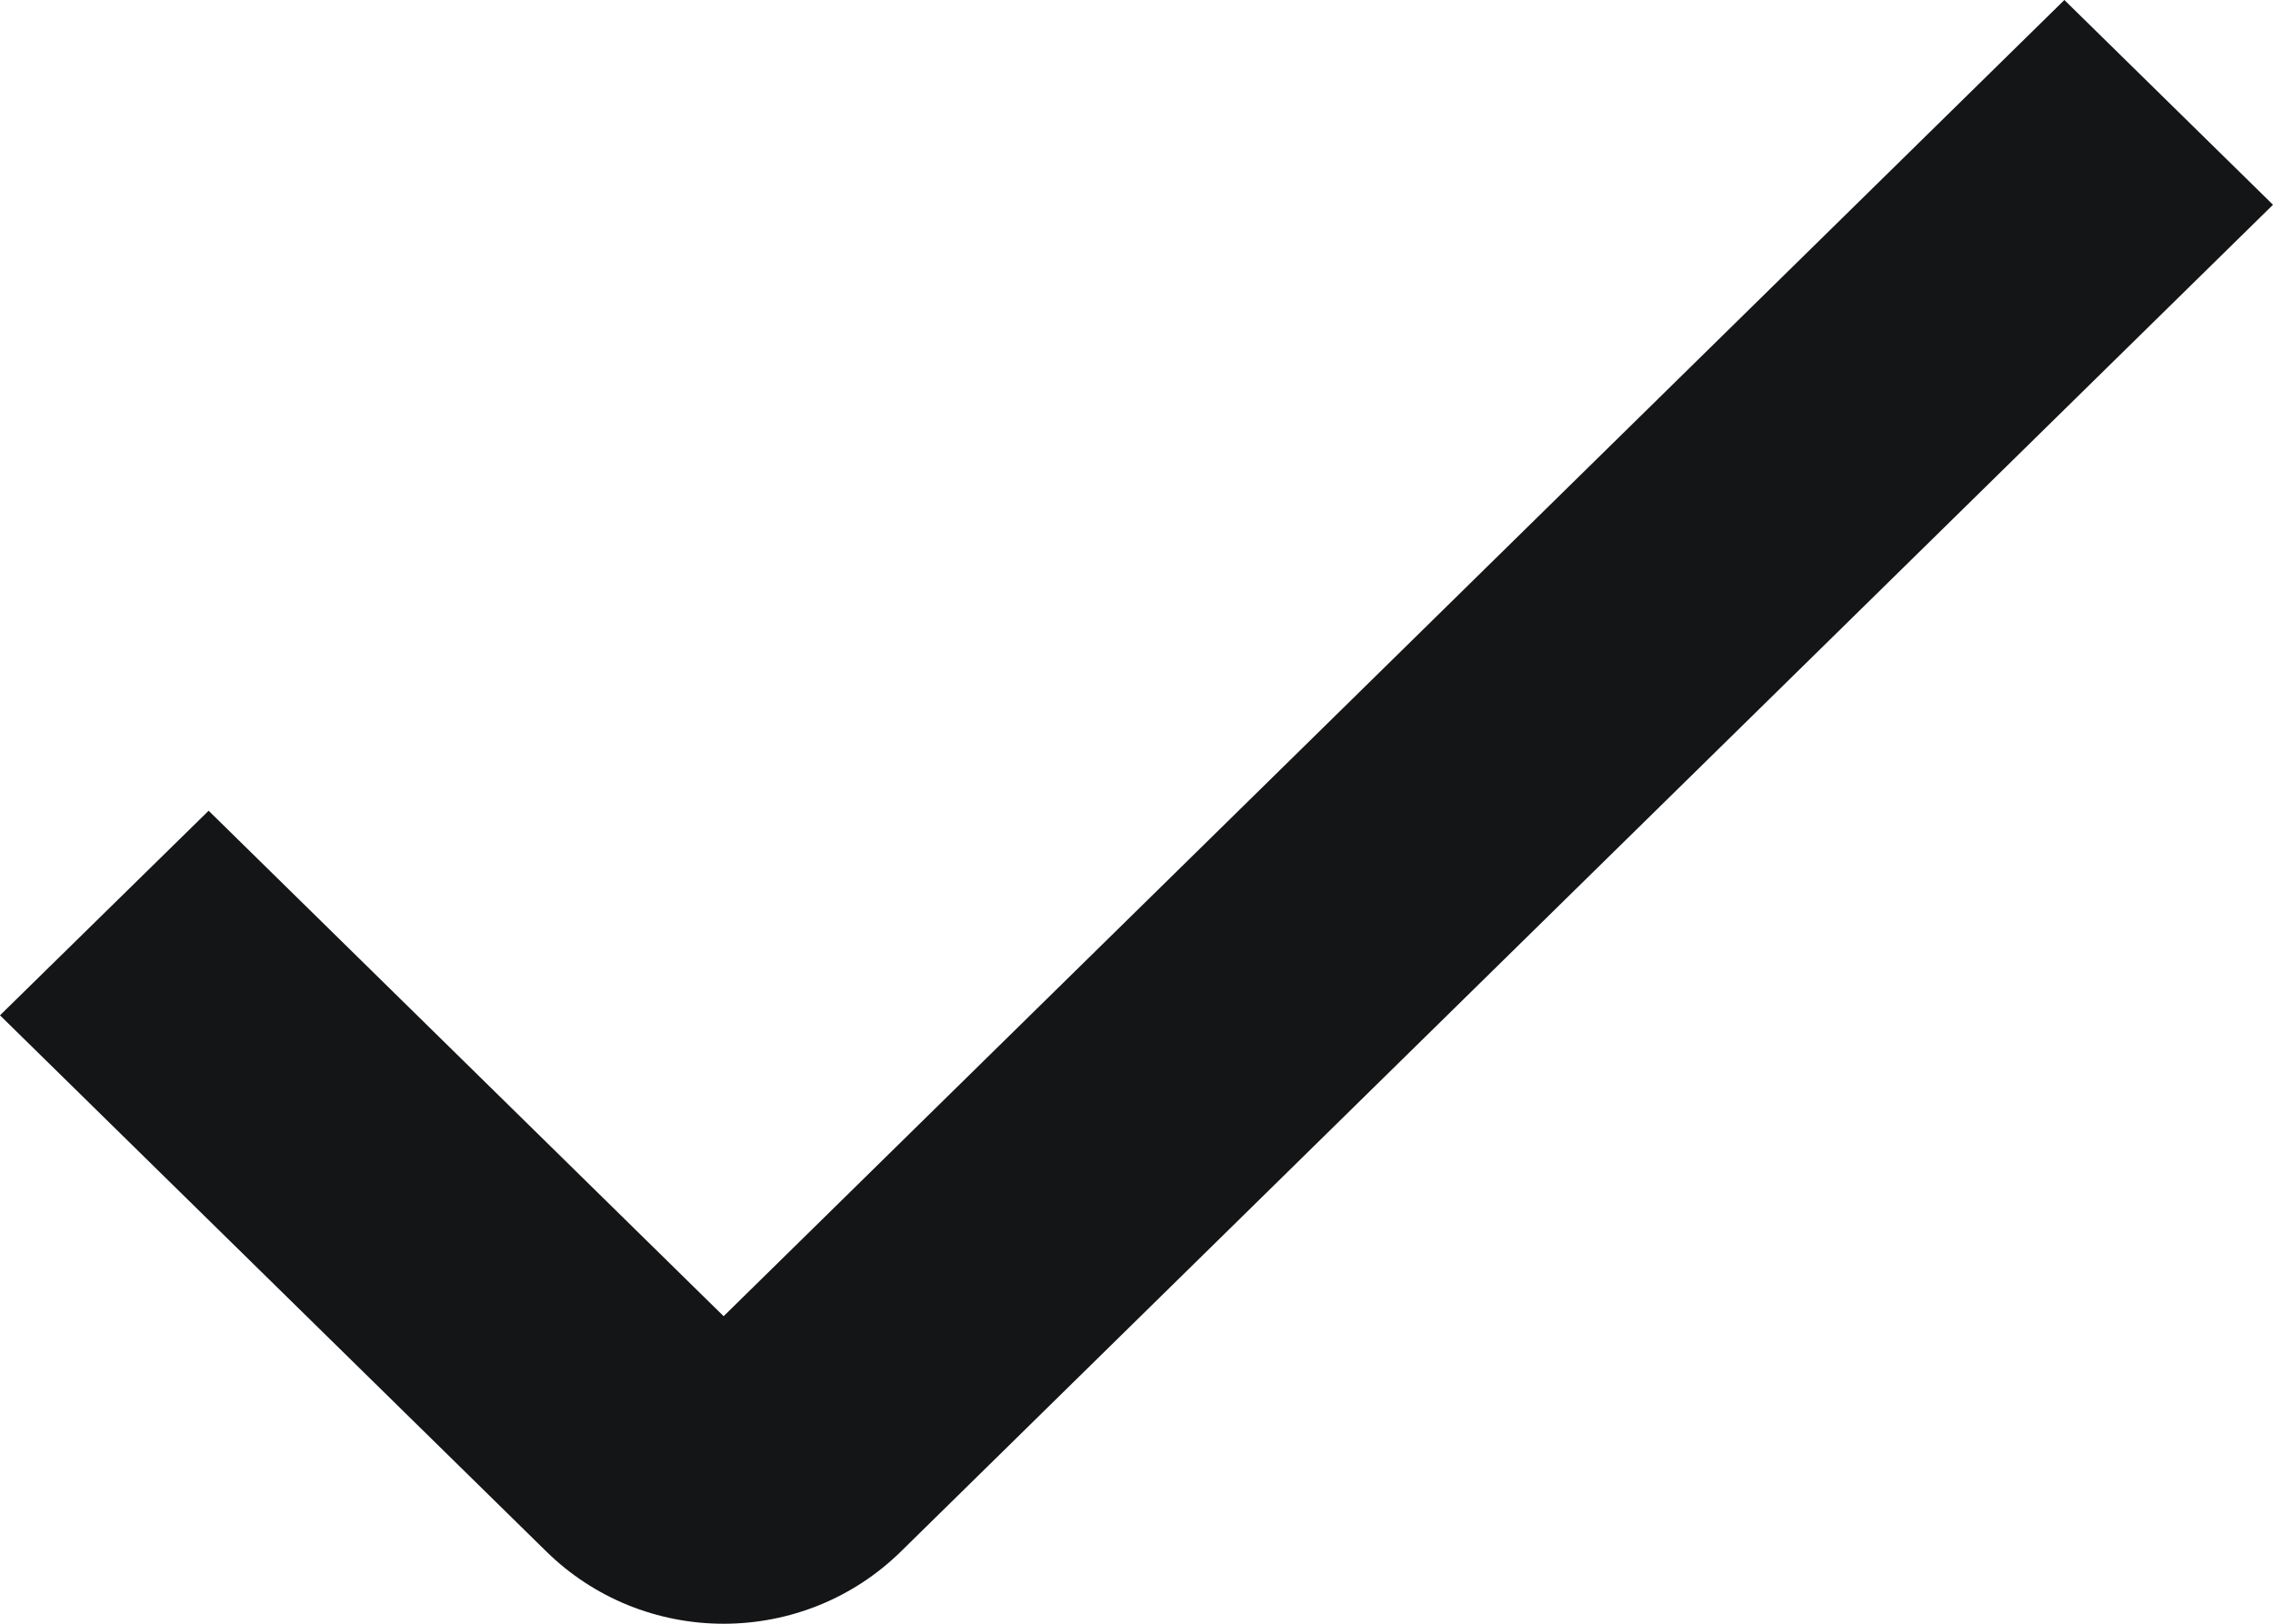 <svg width="14" height="10" viewBox="0 0 14 10" fill="none" xmlns="http://www.w3.org/2000/svg">
<path d="M4.457 10C4.255 10 4.054 9.961 3.867 9.885C3.68 9.809 3.51 9.697 3.367 9.557L0 6.253L1.285 4.993L4.457 8.106L12.715 0L14 1.261L5.547 9.557C5.404 9.697 5.234 9.809 5.047 9.885C4.86 9.961 4.659 10 4.457 10Z" fill="#141517"/>
</svg>
